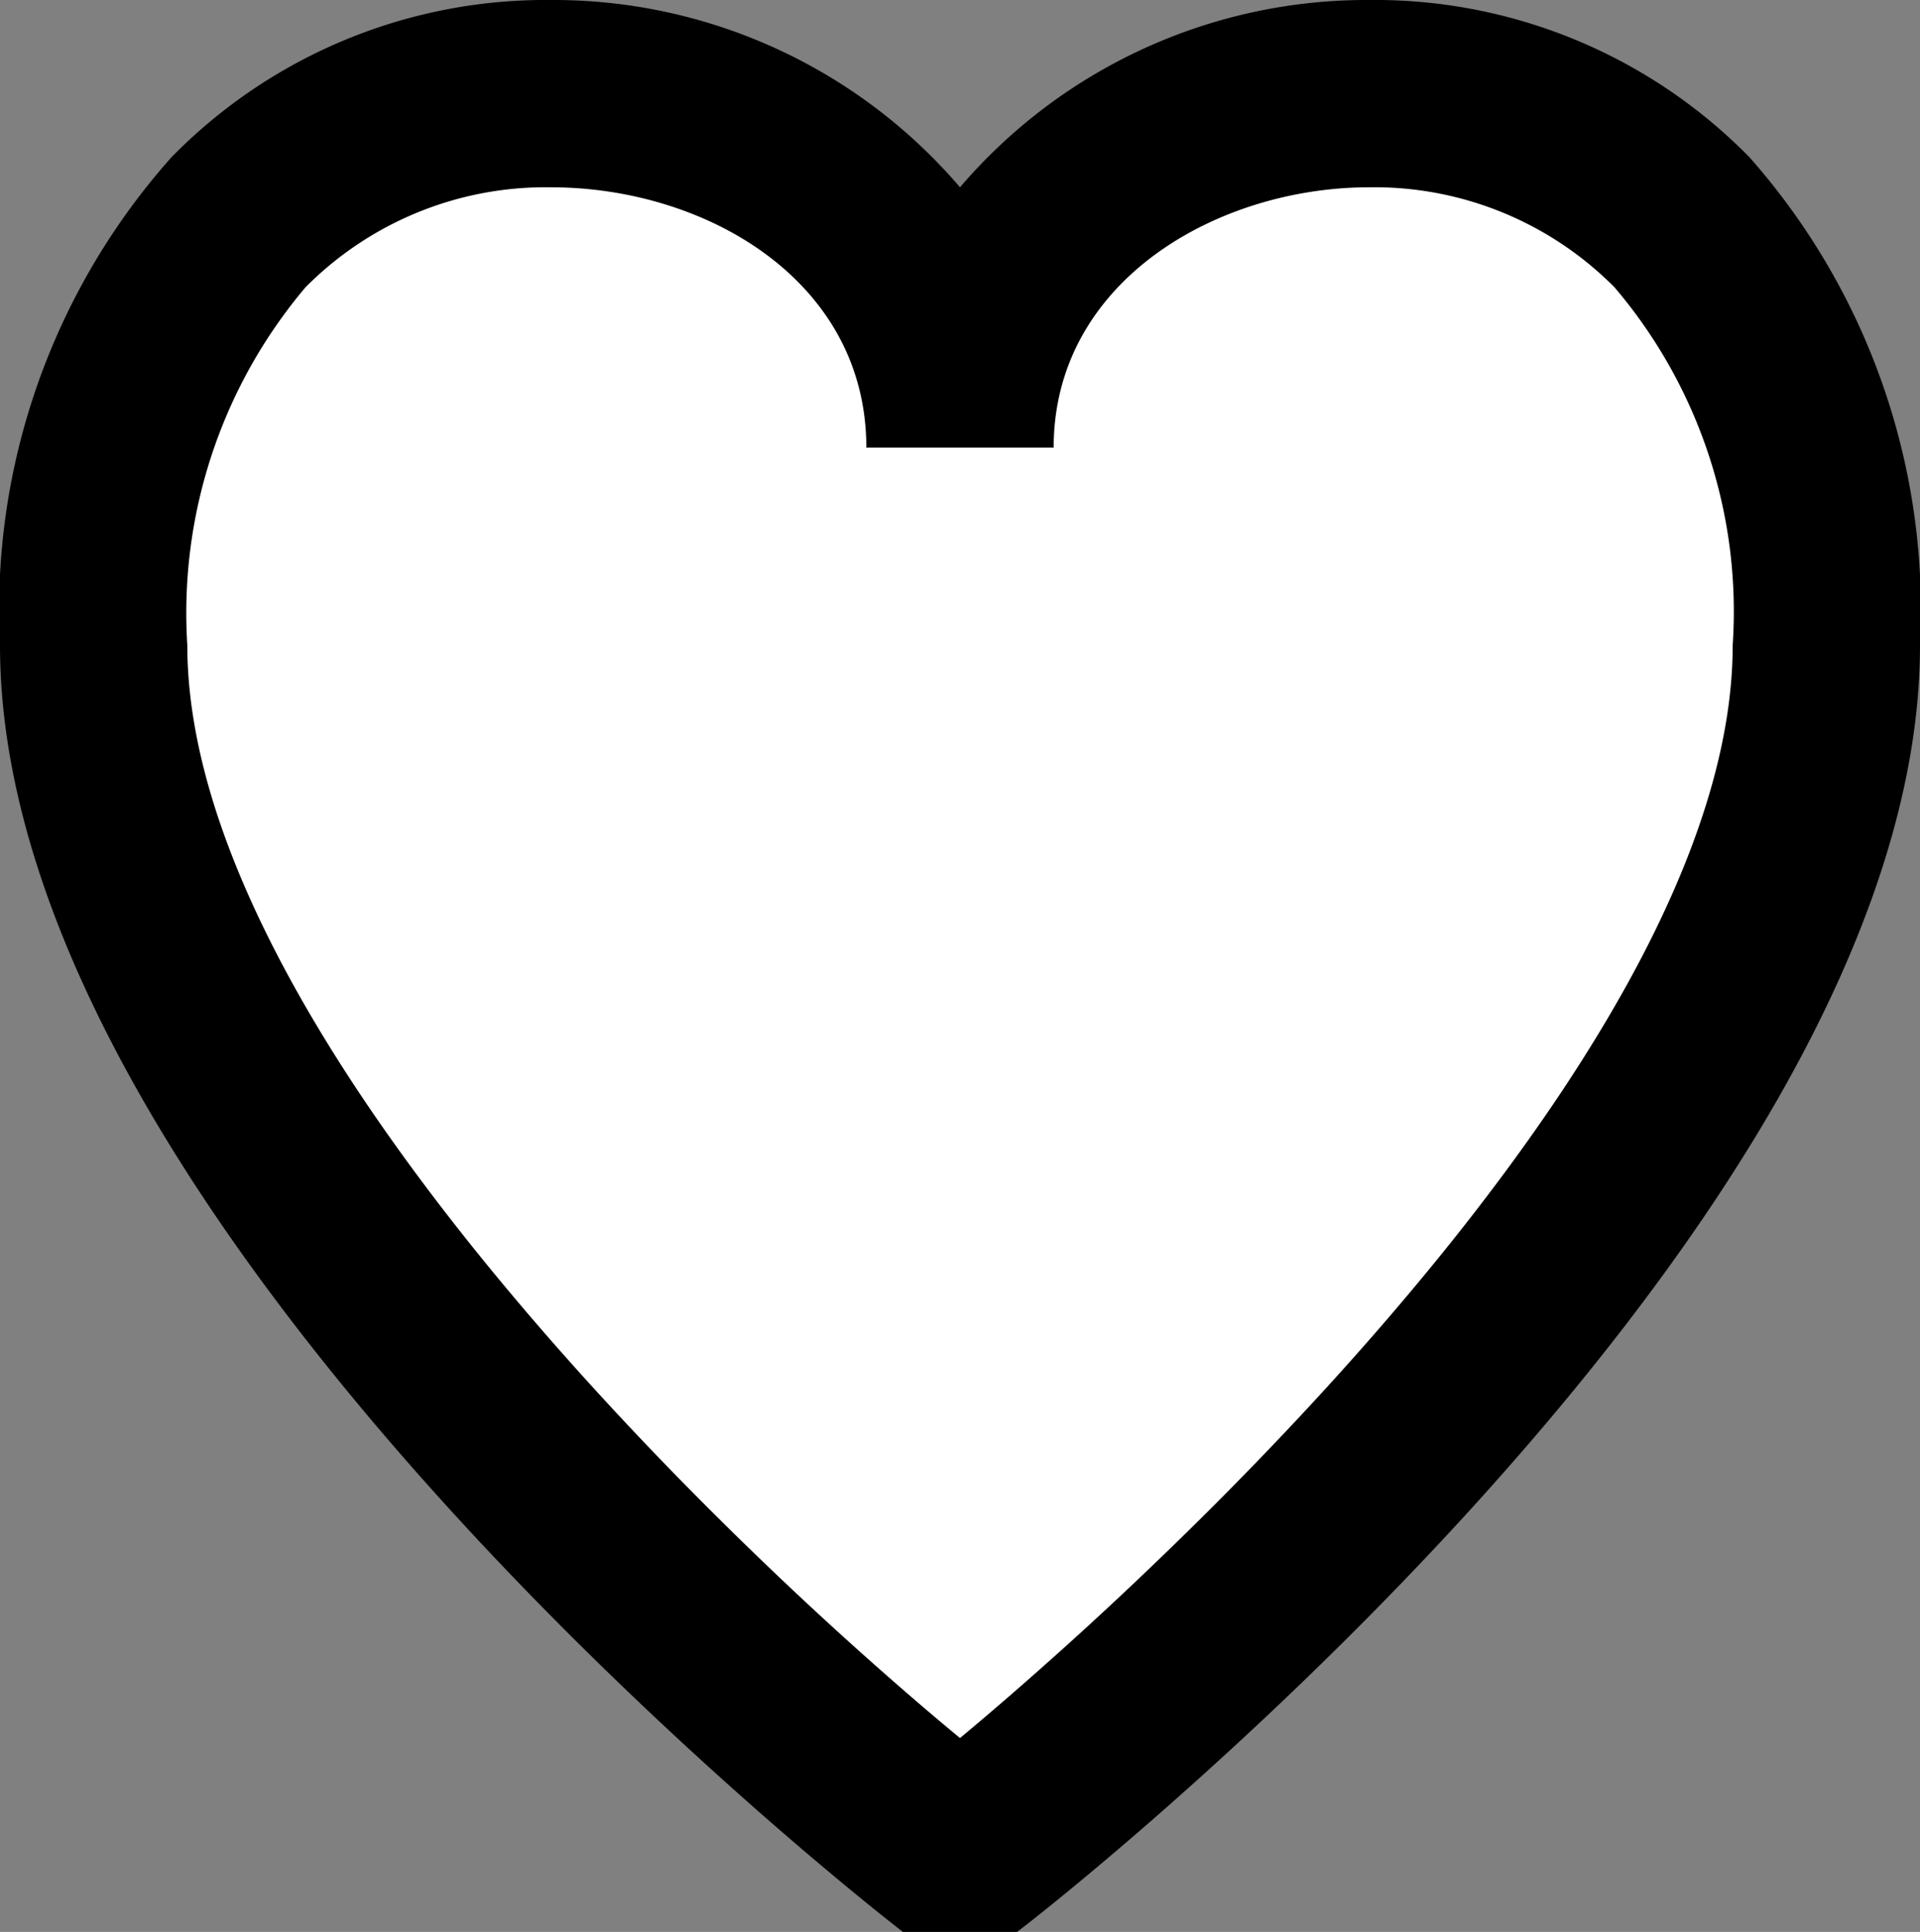 <svg xmlns="http://www.w3.org/2000/svg" viewBox="0 0 20.5 20.63"><rect x="0" y="0" width="20.5" height="20.63" fill="#808080" stroke="none"/><defs><style>.cls-1{fill:#fff;}</style></defs><g id="Layer_2" data-name="Layer 2"><g id="Layer_1-2" data-name="Layer 1"><path class="cls-1" d="M10,4.78C10,0,.73-1.19.73,6.89c0,5.79,9.25,13,9.25,13s9.25-7.16,9.25-12.95C19.23-1.19,10,0,10,4.78Z"/><path d="M9.64,20.63C9.25,20.33,0,13.1,0,6.89A7.27,7.27,0,0,1,1.83,1.68,5.59,5.59,0,0,1,5.88,0a5.71,5.71,0,0,1,4.37,2,5.71,5.71,0,0,1,4.37-2,5.6,5.6,0,0,1,4.06,1.68A7.3,7.3,0,0,1,20.5,6.89c0,6.21-9.24,13.44-9.64,13.74ZM5.88,2A3.61,3.61,0,0,0,3.26,3.07,5.39,5.39,0,0,0,2,6.89c0,4,5.48,9.38,8.25,11.67C13,16.27,18.5,10.91,18.5,6.89a5.34,5.34,0,0,0-1.26-3.82A3.61,3.61,0,0,0,14.62,2C13,2,11.25,3,11.25,4.78h-2C9.25,3,7.54,2,5.88,2Z"/></g></g></svg>
